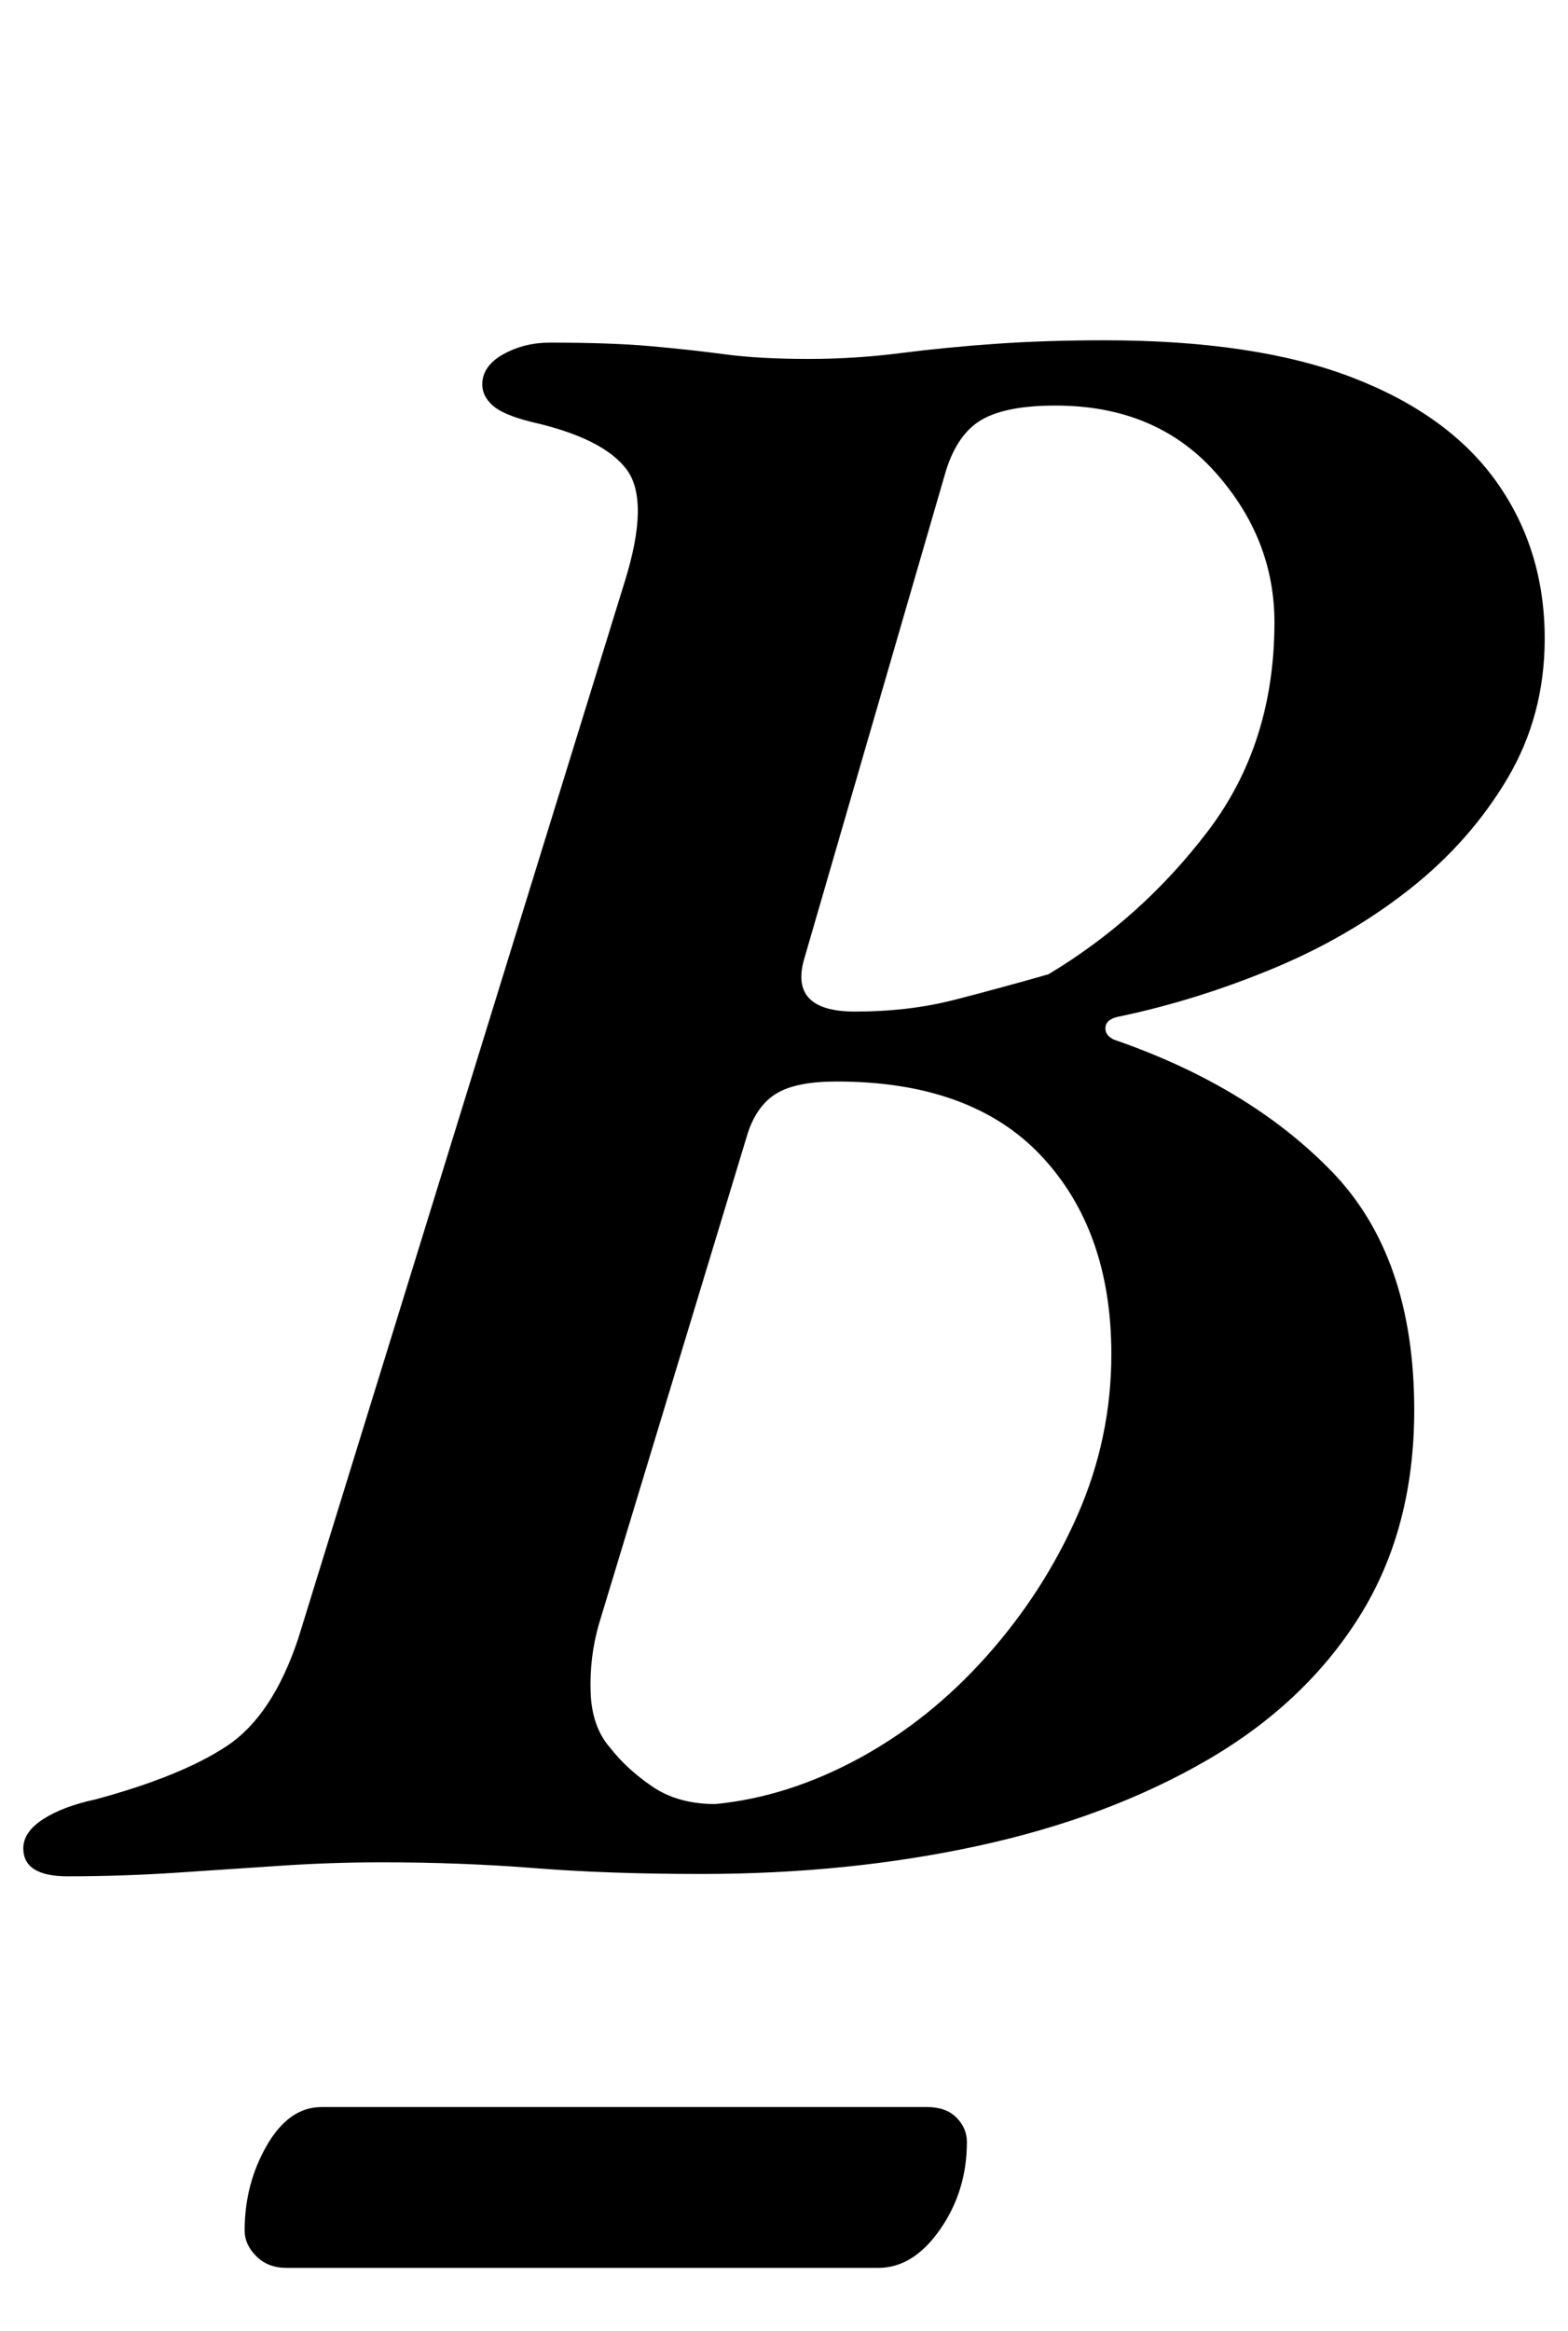 <?xml version="1.0" standalone="no"?>
<!DOCTYPE svg PUBLIC "-//W3C//DTD SVG 1.1//EN" "http://www.w3.org/Graphics/SVG/1.1/DTD/svg11.dtd" >
<svg xmlns="http://www.w3.org/2000/svg" xmlns:xlink="http://www.w3.org/1999/xlink" version="1.1" viewBox="-45 0 673 1000">
  <g transform="matrix(1 0 0 -1 0 800)">
   <path fill="currentColor"
d="M-16 -5q-19 0 -19 12q0 7 8.5 12.5t22.5 8.5q37 10 56.5 23t30.5 46l140 453q11 35 1 48.5t-41 20.5q-12 3 -16.5 7t-4.5 9q0 8 9 13t20 5q26 0 43 -1.5t32 -3.5t36 -2q20 0 39.5 2.5t41 4t46.5 1.5q65 0 106.5 -16t62 -45t20.5 -67q0 -33 -16 -60t-42 -47.5t-58.5 -34
t-65.5 -20.5q-6 -1 -6.5 -4.5t3.5 -5.5q58 -20 93.5 -56.5t35.5 -102.5q0 -51 -23.5 -88.5t-66 -62t-98 -36.5t-118.5 -12q-40 0 -71.5 2.5t-65.5 2.5q-22 0 -44 -1.5t-45 -3t-46 -1.5zM262 26q31 3 61.5 19.5t55 44t39 60.5t14.5 69q0 53 -30 85t-88 32q-17 0 -25.5 -5
t-12.5 -17l-64 -211q-4 -14 -3.5 -29t8.5 -24q7 -9 18 -16.5t27 -7.5zM322 366q23 0 42.5 5t40.5 11q40 24 68.5 61.5t28.5 89.5q0 36 -25.5 64.5t-68.5 28.5q-21 0 -31.5 -6t-15.5 -22l-61 -210q-6 -22 22 -22zM78 -173q-8 0 -13 5t-5 11q0 20 9.5 36.5t23.5 16.5h260
q8 0 12.5 -4.5t4.5 -10.5q0 -21 -11.5 -37.5t-26.5 -16.5h-254z" />
  </g>

</svg>
